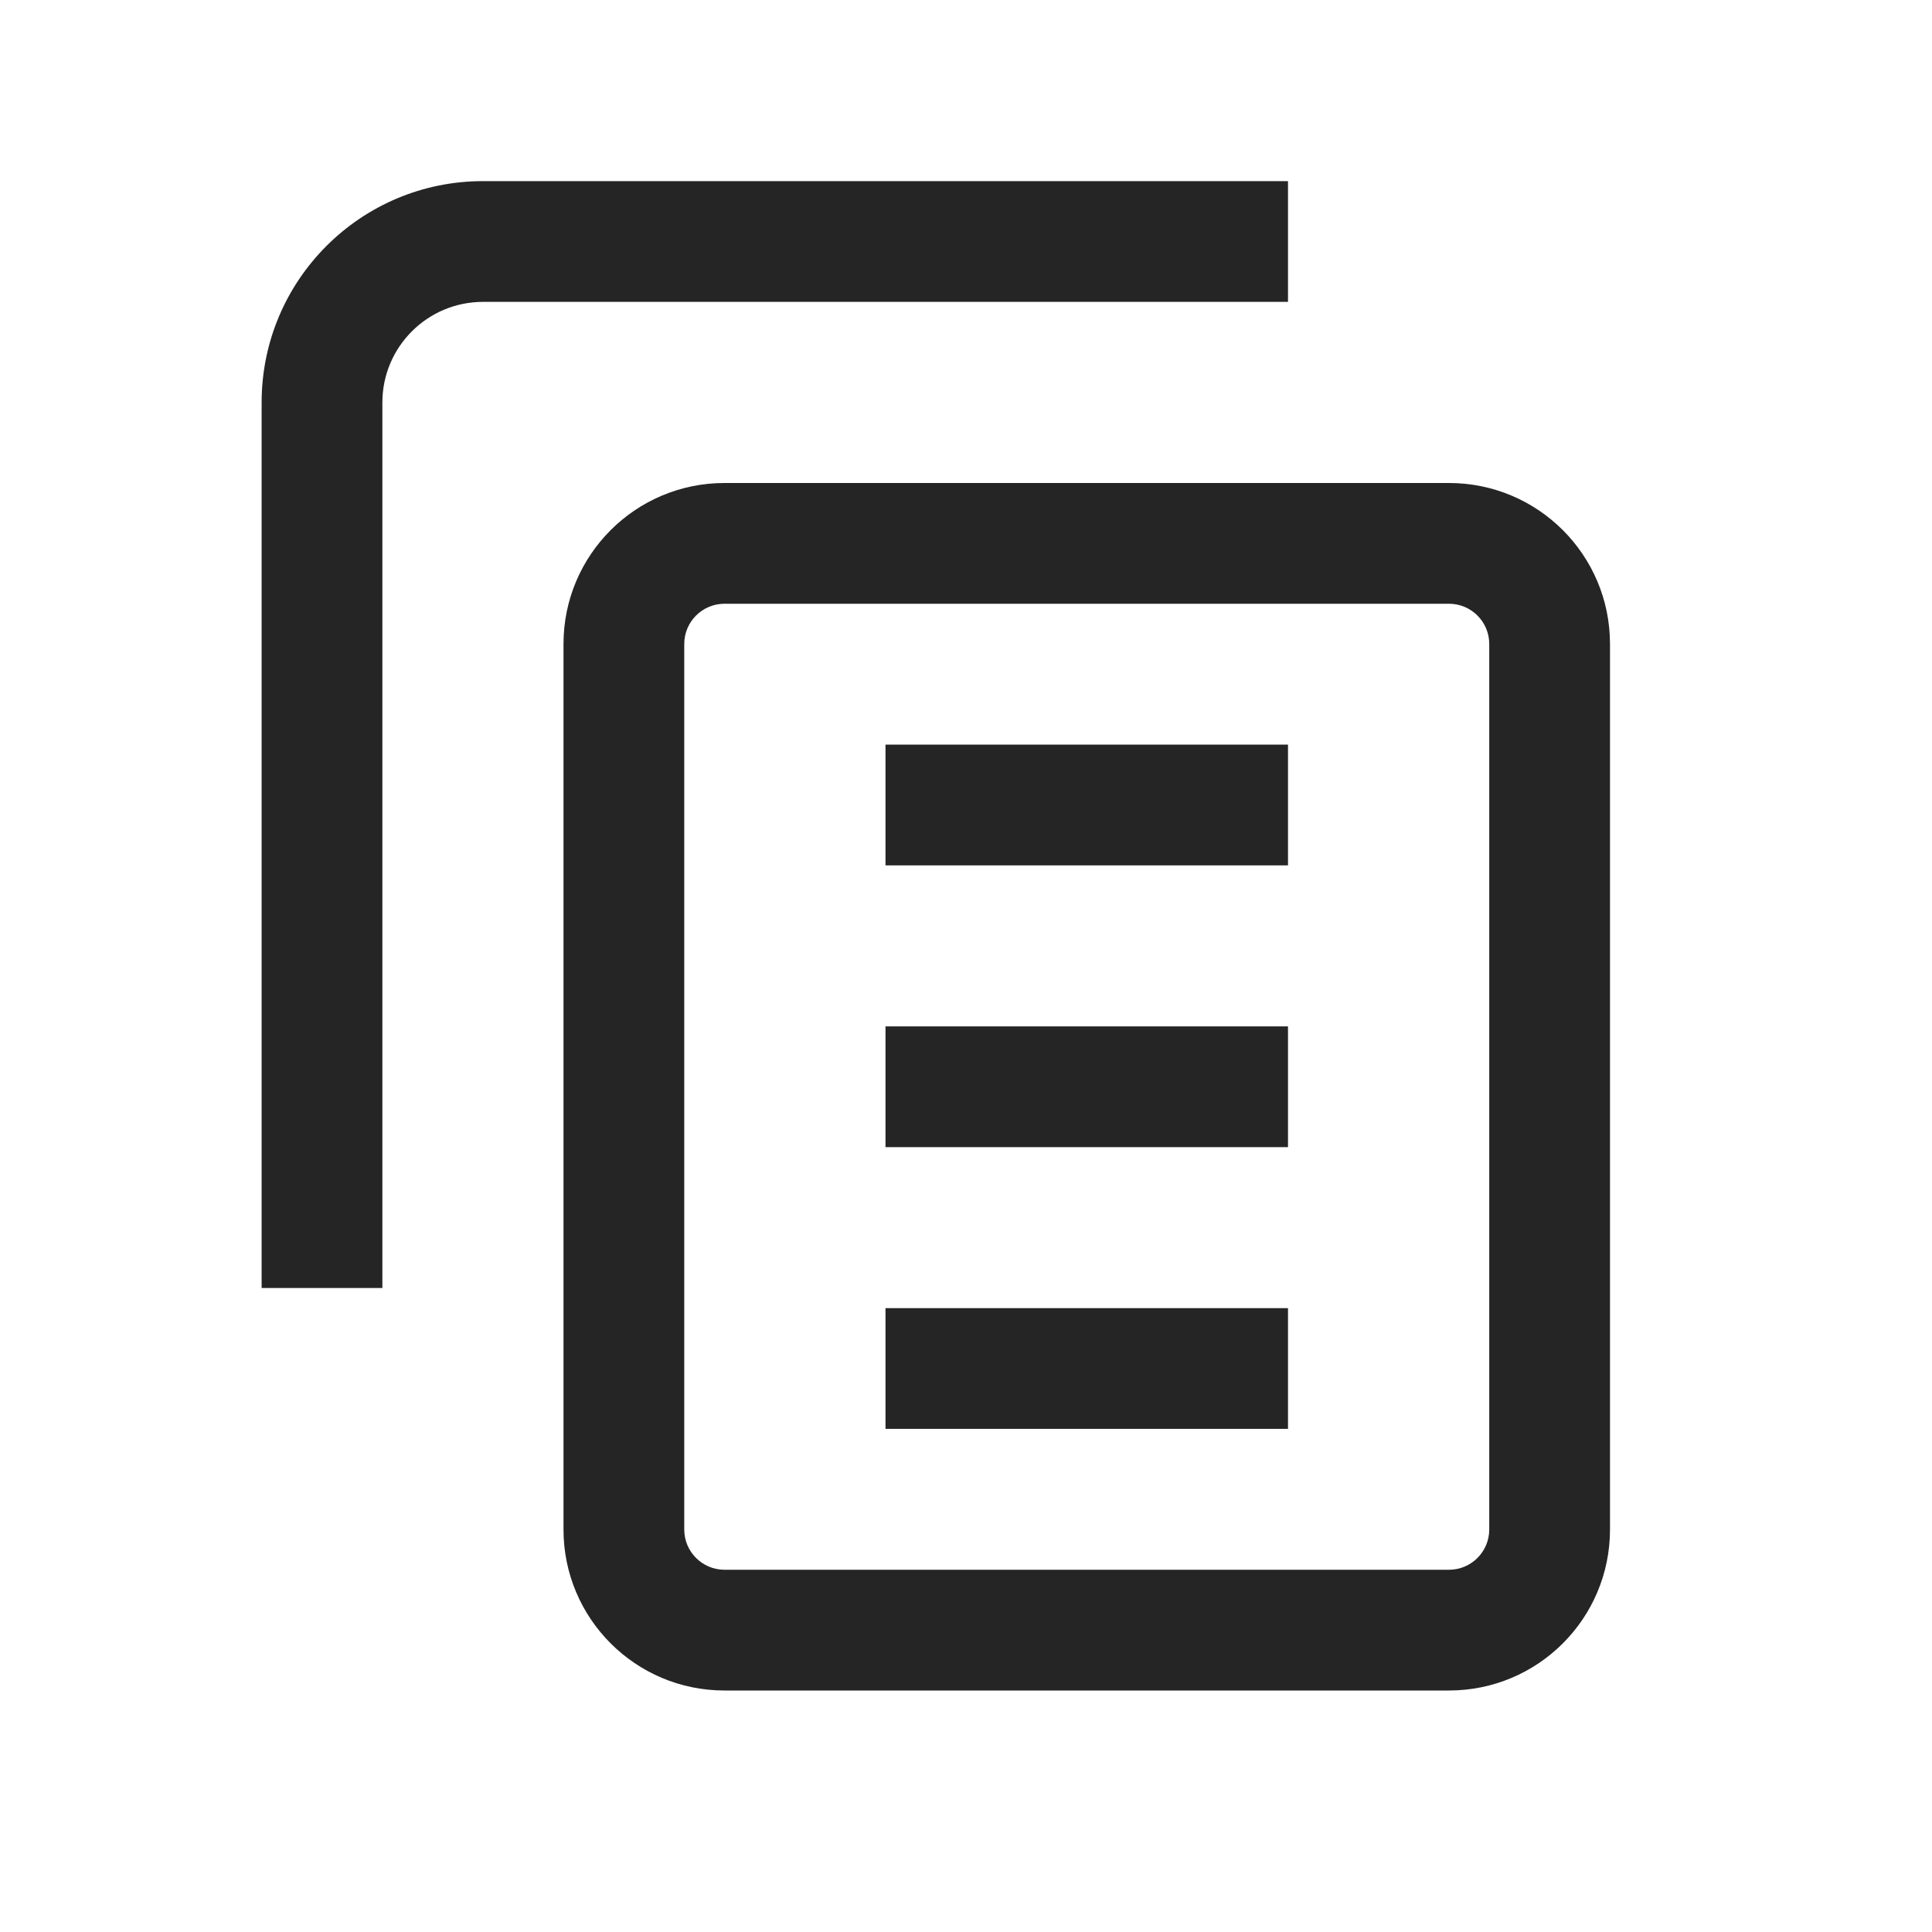 <svg width="24" height="24" viewBox="0 0 24 24" fill="none" xmlns="http://www.w3.org/2000/svg">
<path fill-rule="evenodd" clip-rule="evenodd" d="M16 10.75H11V9.25H16V10.75ZM16 14.25H11V12.75H16V14.25ZM16 17.75H11V16.25H16V17.75ZM18 7.5H9C8.724 7.5 8.5 7.724 8.5 8V19C8.5 19.276 8.724 19.5 9 19.5H18C18.276 19.5 18.5 19.276 18.5 19V8C18.5 7.724 18.276 7.5 18 7.5ZM9 6C7.895 6 7 6.895 7 8V19C7 20.105 7.895 21 9 21H18C19.105 21 20 20.105 20 19V8C20 6.895 19.105 6 18 6H9Z" fill="#252525"/>
<path fill-rule="evenodd" clip-rule="evenodd" d="M3.25 5C3.25 3.481 4.481 2.25 6 2.25H16V3.75H6C5.31 3.75 4.75 4.31 4.75 5V16H3.25V5Z" fill="#252525"/>
</svg>
